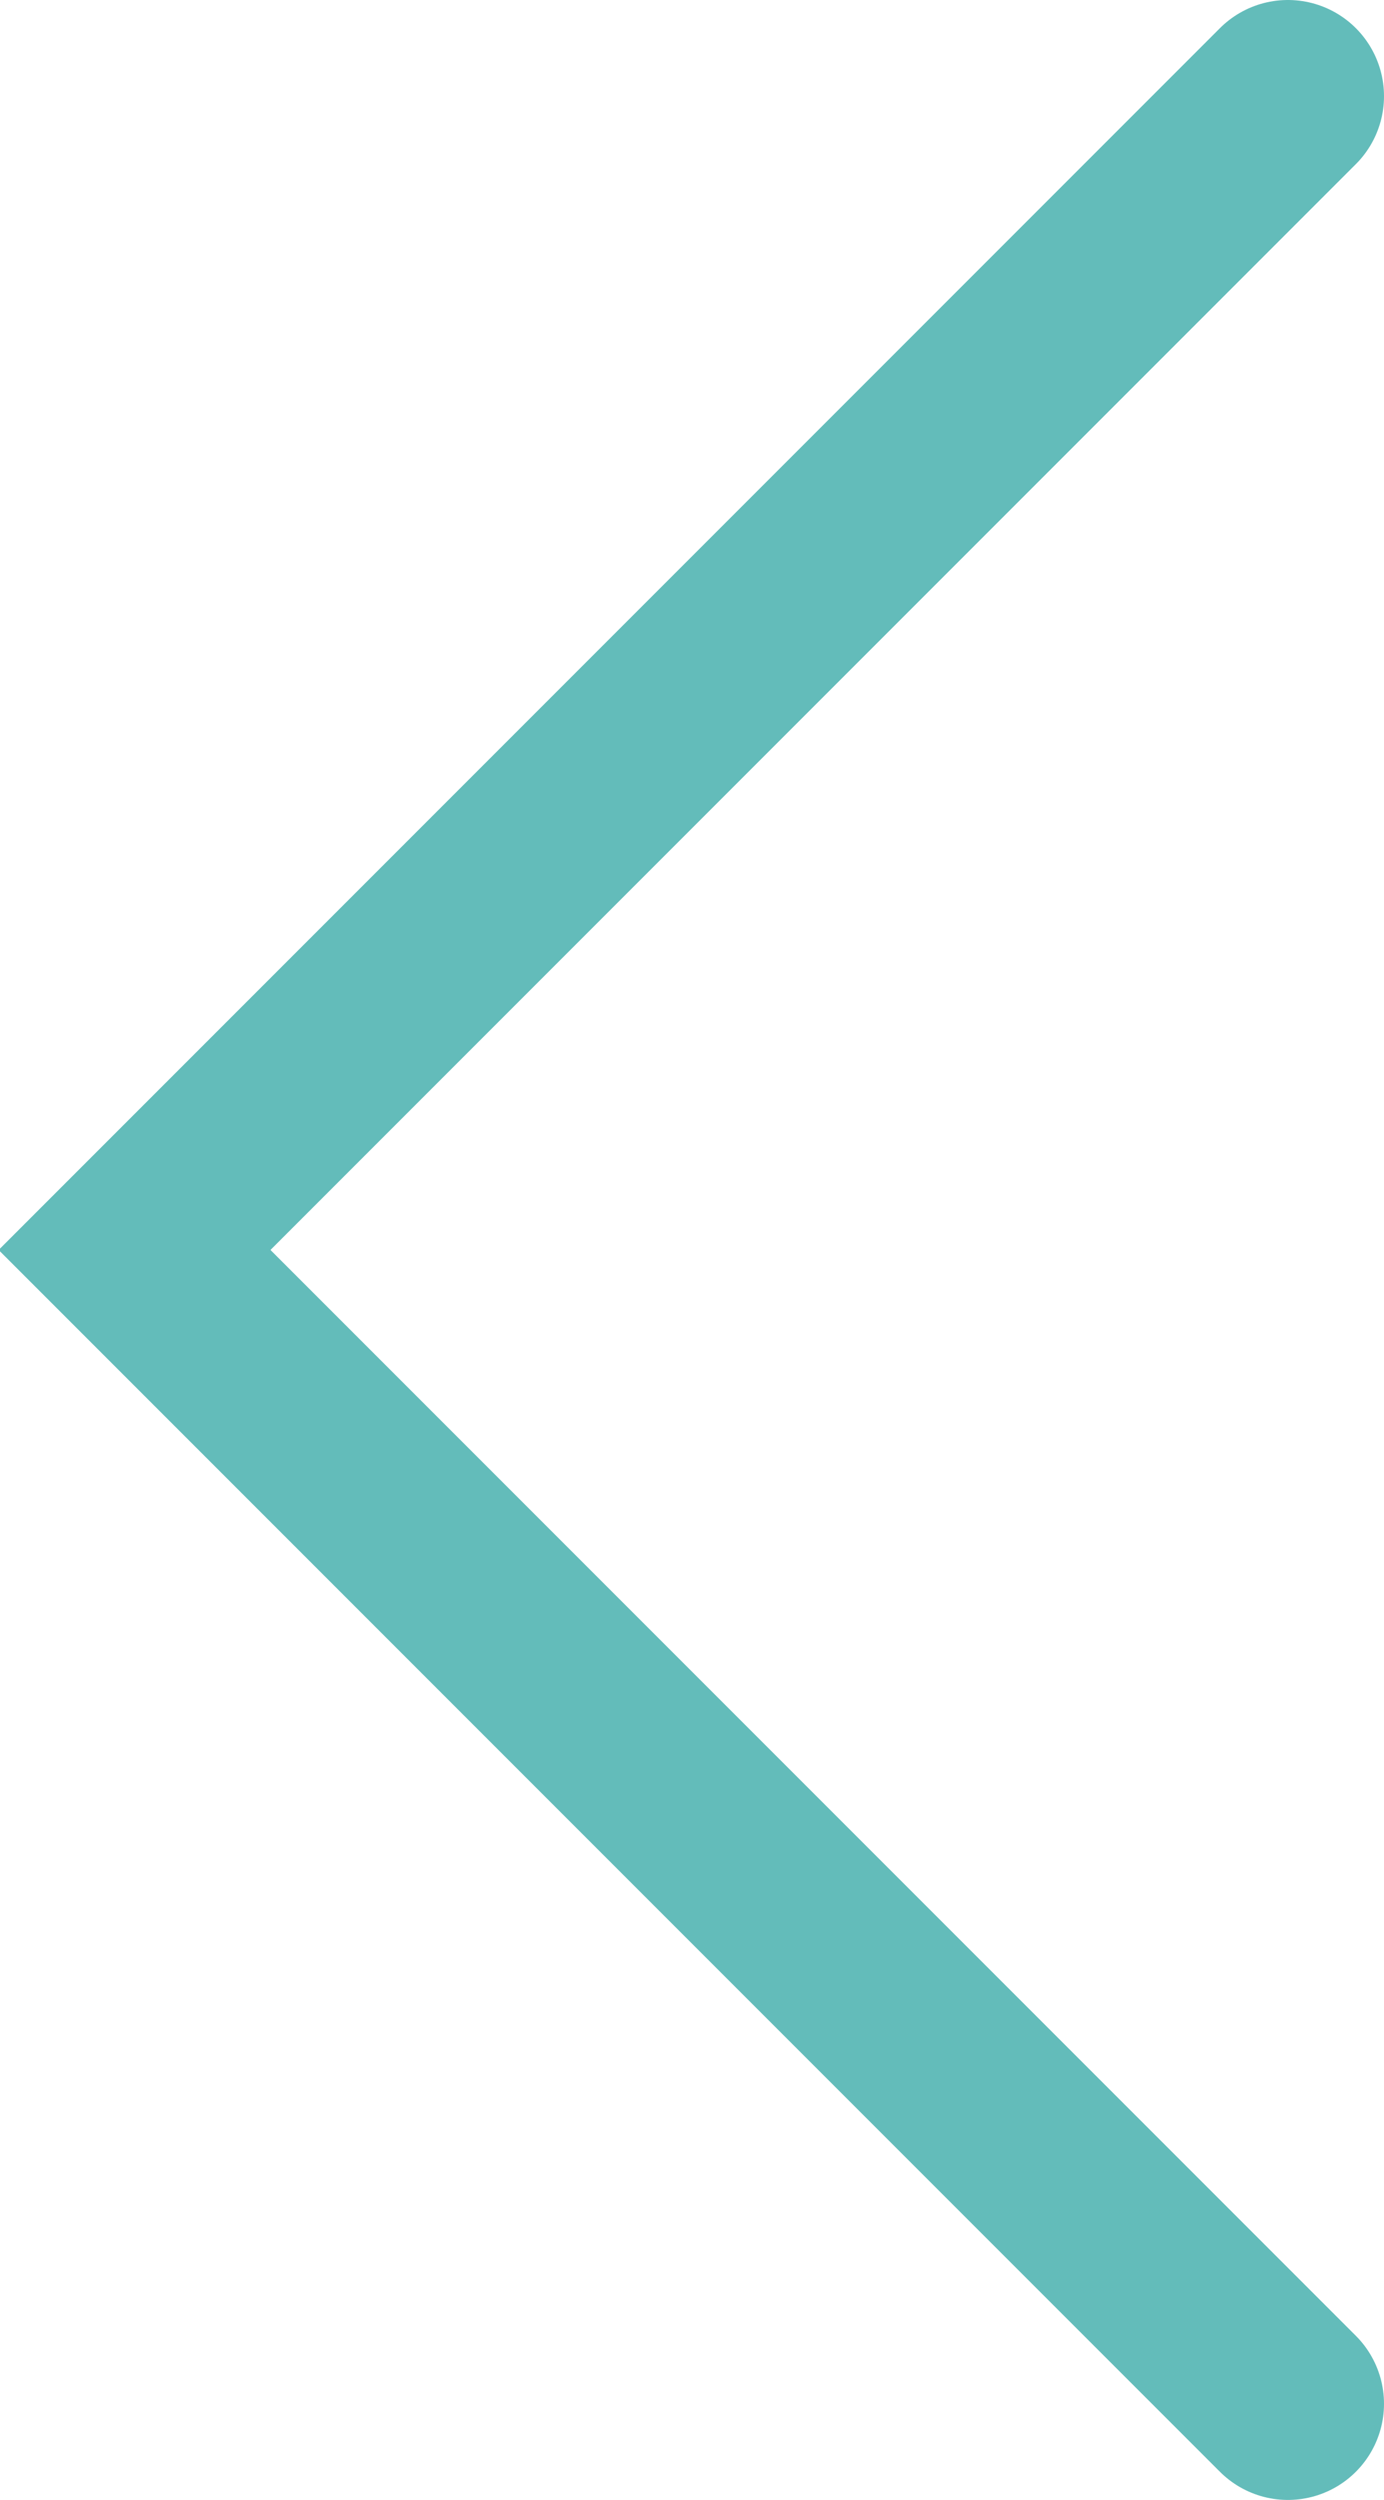 <?xml version="1.0" encoding="utf-8"?>
<!-- Generator: Adobe Illustrator 22.0.1, SVG Export Plug-In . SVG Version: 6.00 Build 0)  -->
<svg version="1.1" id="Calque_1" xmlns="http://www.w3.org/2000/svg" xmlns:xlink="http://www.w3.org/1999/xlink" x="0px" y="0px"
	 viewBox="0 0 14.4 26" style="enable-background:new 0 0 14.4 26;" xml:space="preserve">
<style type="text/css">
	.st0{fill:none;stroke:#63BCBA;stroke-width:2;stroke-linecap:round;stroke-miterlimit:10;}
</style>
<title>icone_prev</title>
<g id="Calque_2_1_">
	<g id="Calque_1-2">
		<polyline class="st0" points="13.4,1 1.4,13 13.4,25 		"/>
	</g>
</g>
</svg>
